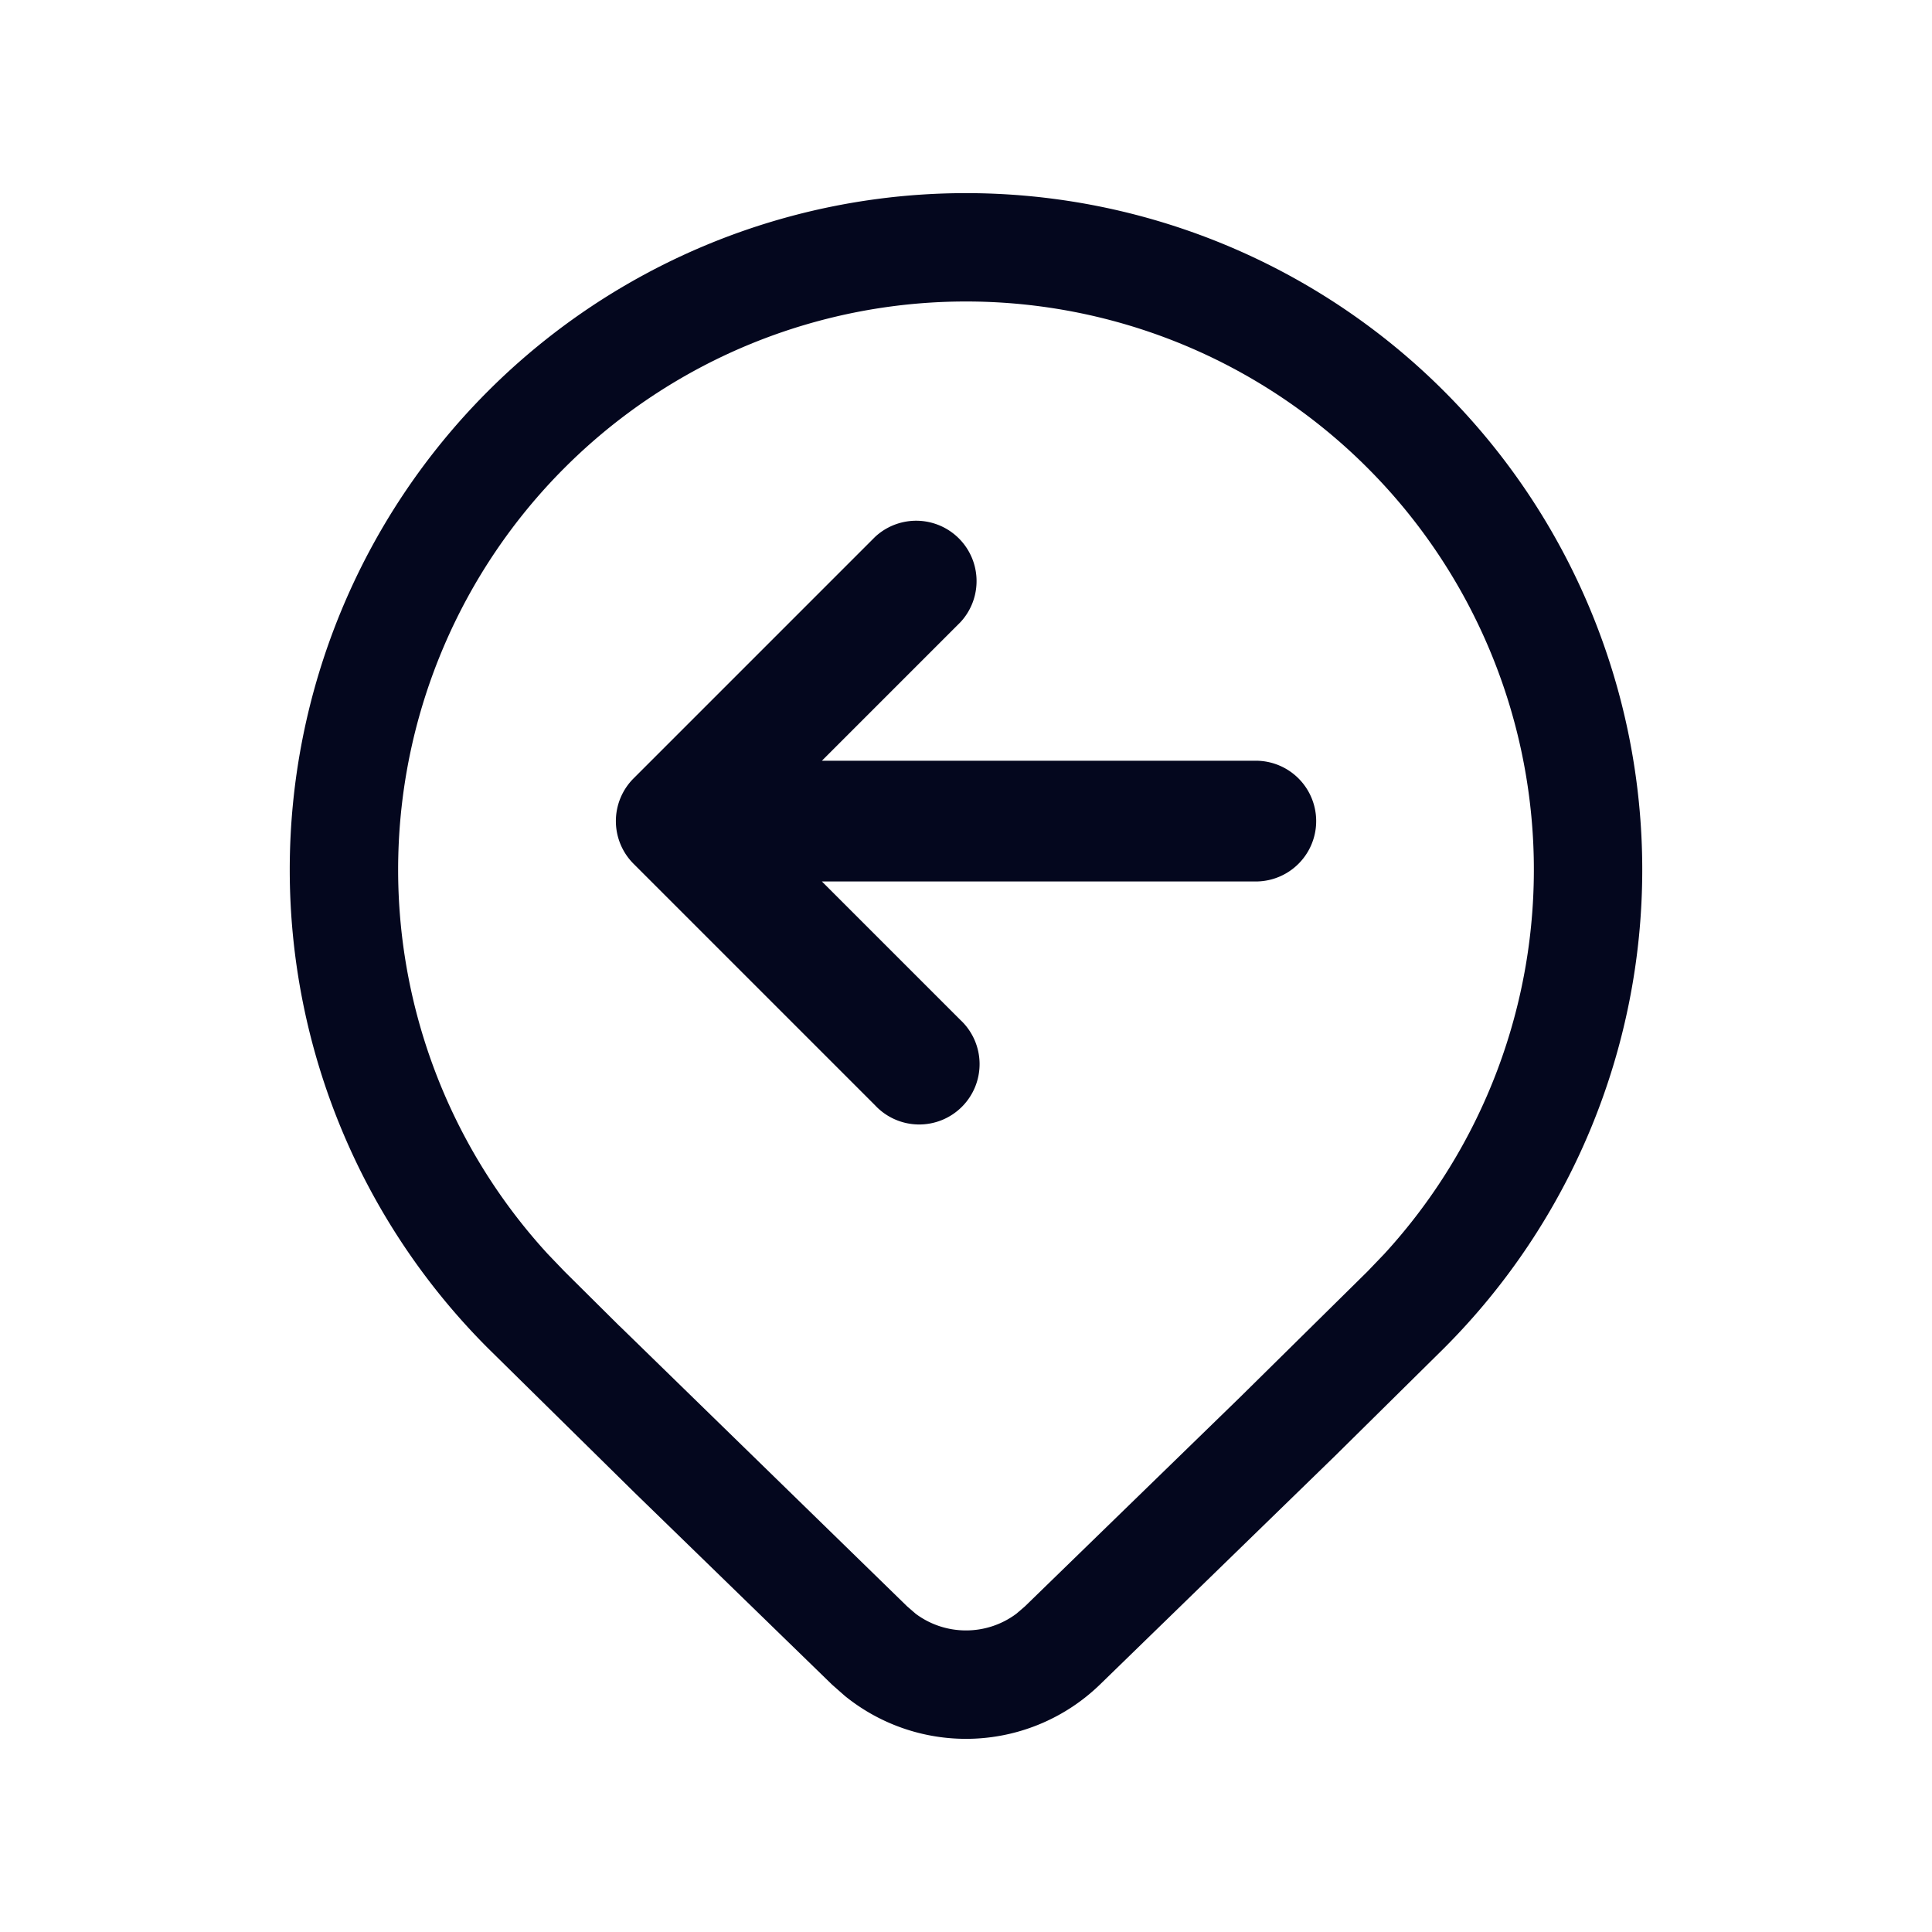 <svg xmlns="http://www.w3.org/2000/svg" width="24" height="24" fill="none"><path fill="#04071E" d="M17.94 4.861a8.406 8.406 0 0 1 0 11.885l-1.353 1.337-2.924 2.844a2.39 2.39 0 0 1-3.167.141l-.16-.141-2.45-2.382-1.826-1.799a8.406 8.406 0 0 1 0-11.885 8.397 8.397 0 0 1 11.88 0m-.846.846a7.2 7.2 0 0 0-10.188 0 7.21 7.21 0 0 0-.21 9.973l.21.22.686.68 3.577 3.487.111.096a1.196 1.196 0 0 0 1.44 0l.112-.096 2.676-2.602 1.586-1.565.21-.22a7.21 7.21 0 0 0-.21-9.973m-5.27 1.917a.6.6 0 0 0-.848-.848l-3 3a.6.6 0 0 0 0 .848l3 3a.6.6 0 1 0 .848-.848L9.848 10.8H15.6a.6.6 0 0 0 0-1.2H9.848z"/><path fill="#04071E" fill-rule="evenodd" d="M17.834 4.967a8.247 8.247 0 0 0-11.668 0 8.256 8.256 0 0 0 0 11.673l1.824 1.797 2.449 2.38.154.136c.871.705 2.146.66 2.966-.134l2.922-2.843h.001l1.352-1.336a8.257 8.257 0 0 0 0-11.673m-.846.846a7.05 7.05 0 0 0-9.976 0 7.06 7.06 0 0 0-.208 9.764l.209.218.683.678h.001l3.573 3.483.104.09c.37.277.882.277 1.252 0l.105-.09 2.672-2.598 1.584-1.563.209-.218a7.06 7.06 0 0 0-.208-9.764m-6.118.857a.75.75 0 0 1 1.06 1.06l-1.72 1.72h5.39a.75.75 0 0 1 0 1.5h-5.39l1.72 1.72a.75.75 0 1 1-1.06 1.06l-3-3a.75.75 0 0 1 0-1.06zm.848.212a.45.45 0 0 0-.636 0l-3 3a.45.45 0 0 0 0 .636l3 3a.45.45 0 1 0 .636-.636l-1.976-1.976a.15.15 0 0 1 .106-.256H15.6a.45.45 0 0 0 0-.9H9.848a.15.15 0 0 1-.106-.256l1.976-1.976a.45.45 0 0 0 0-.636" clip-rule="evenodd"/></svg>